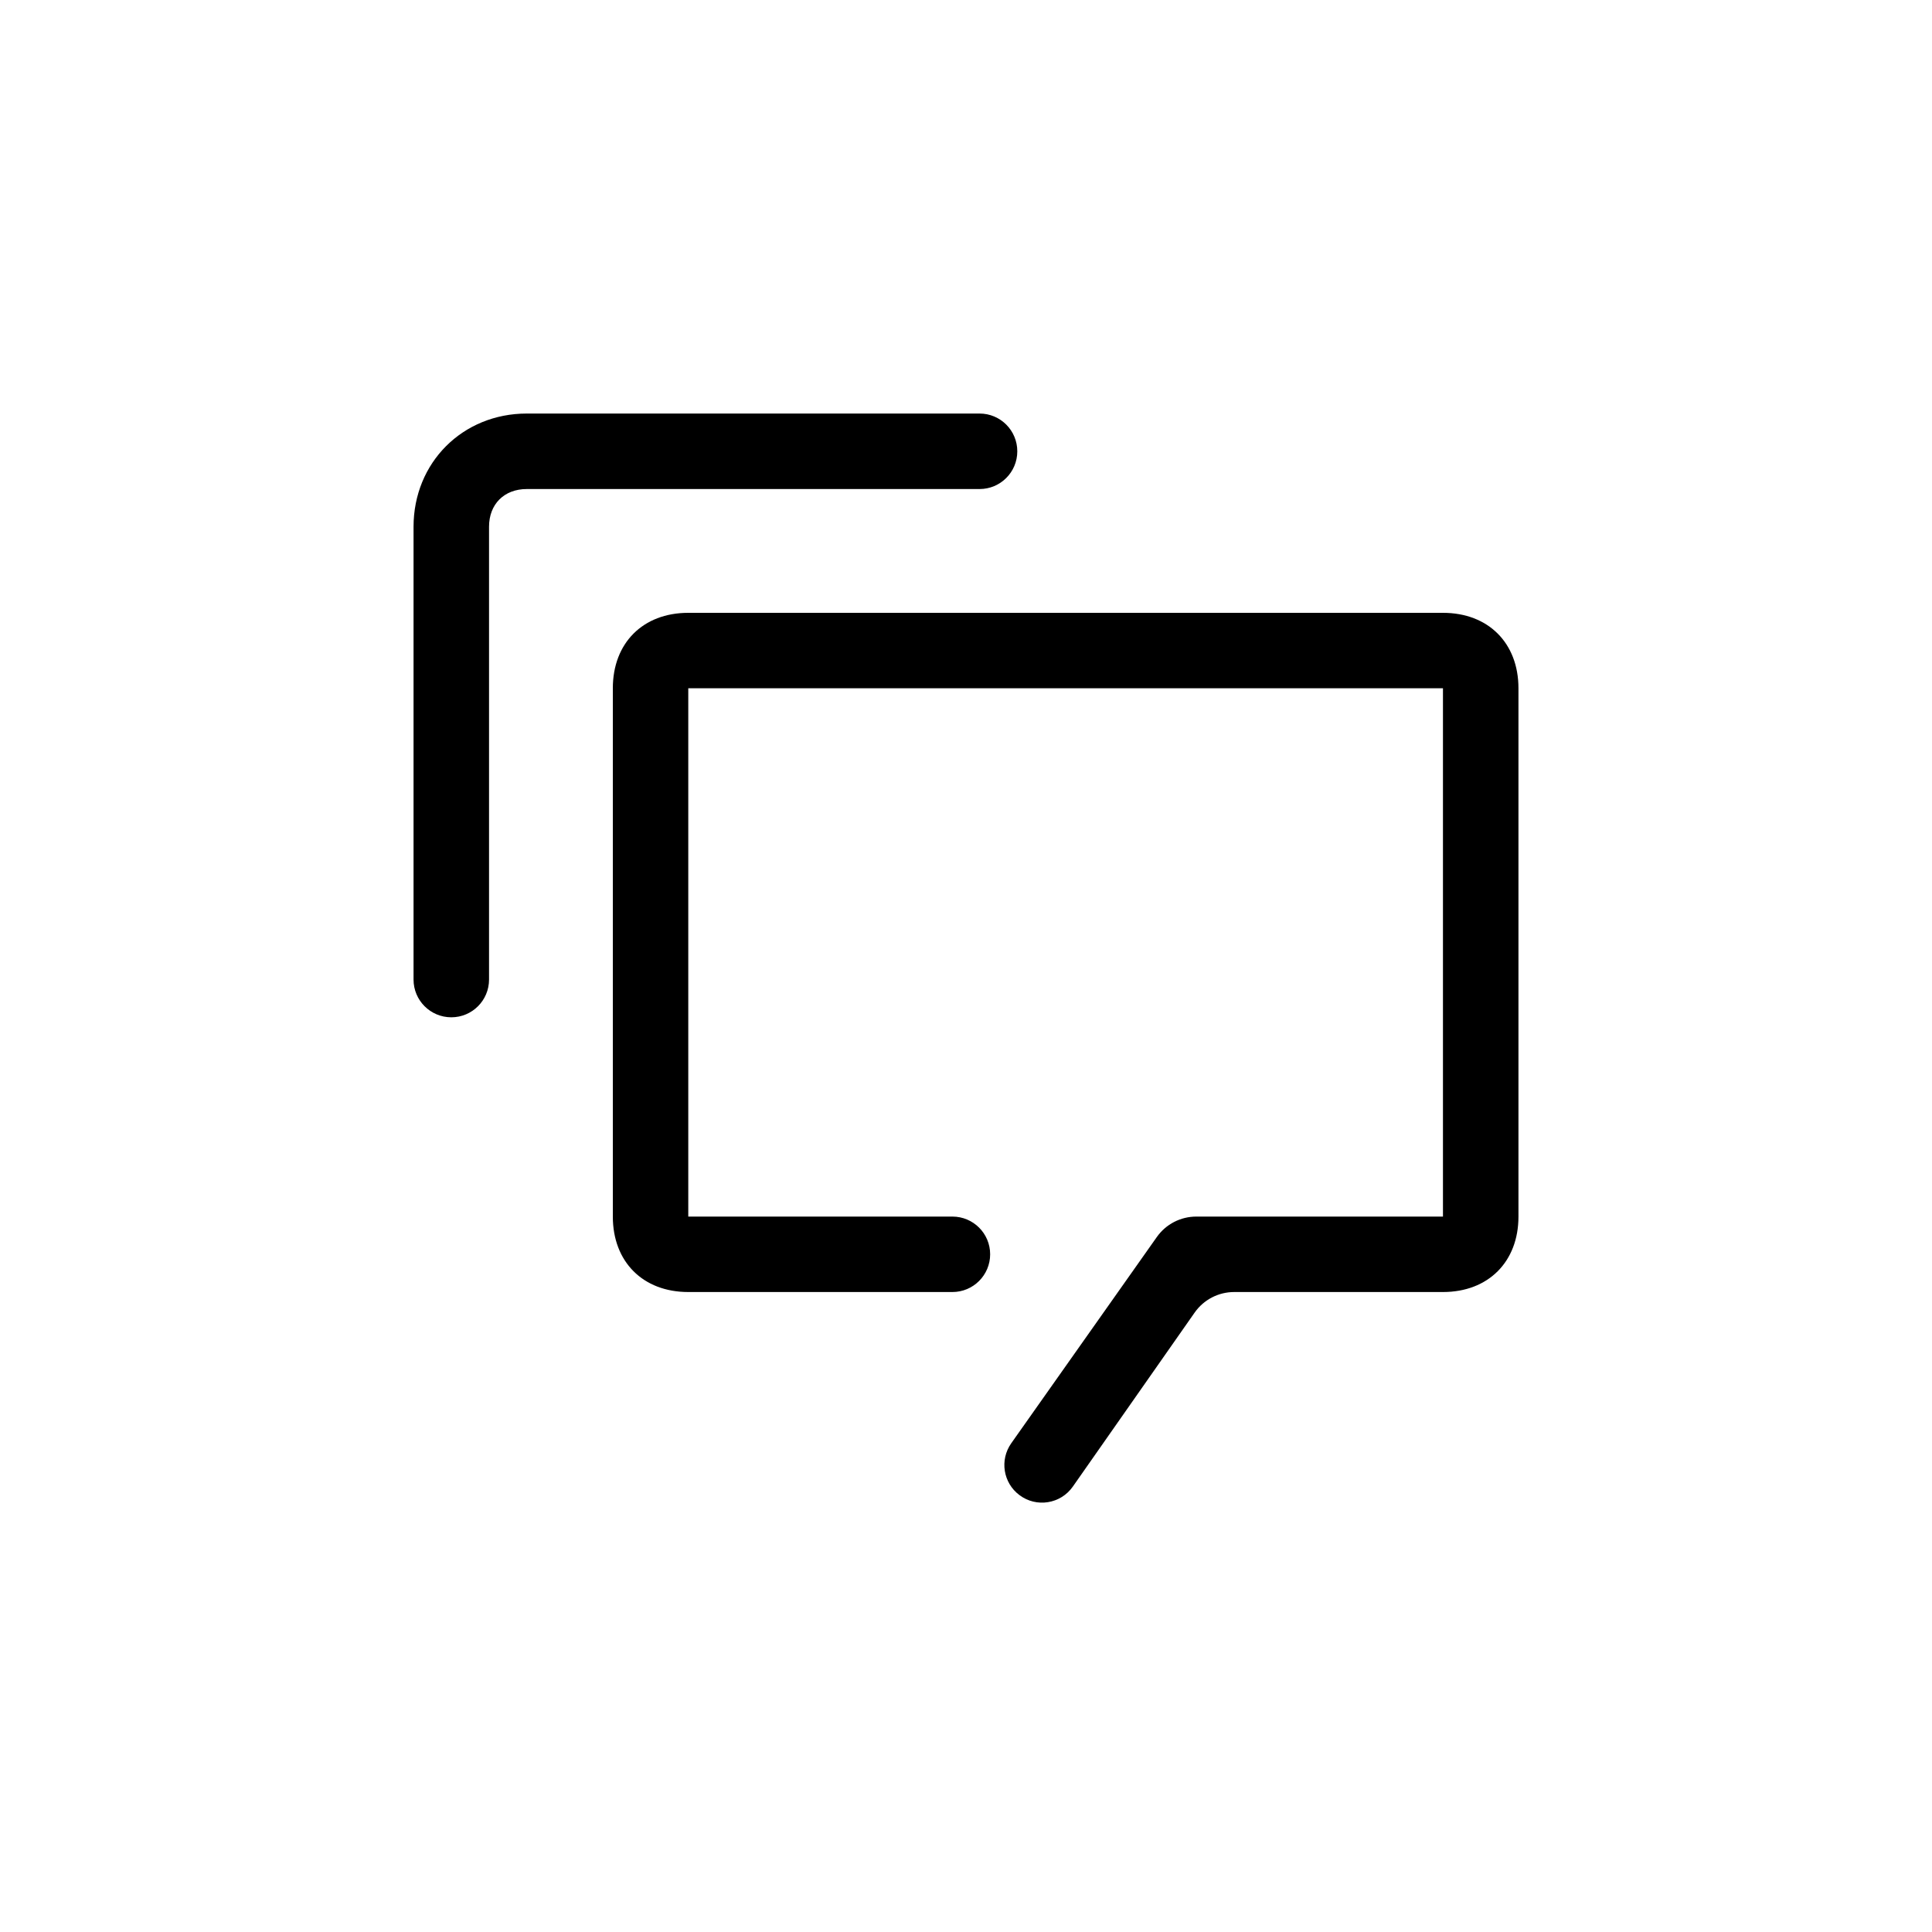<svg xmlns="http://www.w3.org/2000/svg" width="40" height="40" viewBox="0 0 40 40" fill="none">
<path d="M29.875 12.688H14.25C13.312 12.688 12.688 13.312 12.688 14.25V25.188C12.688 26.125 13.312 26.75 14.25 26.75H19.719C20.15 26.75 20.5 26.4 20.5 25.969C20.5 25.537 20.15 25.188 19.719 25.188H14.25V14.25H29.875V25.188H24.768C24.443 25.188 24.139 25.345 23.951 25.611L20.937 29.881C20.694 30.226 20.768 30.701 21.106 30.954C21.458 31.219 21.959 31.139 22.212 30.778L24.733 27.177C24.92 26.909 25.226 26.75 25.552 26.75H29.875C30.812 26.75 31.438 26.125 31.438 25.188V14.25C31.438 13.312 30.812 12.688 29.875 12.688Z" fill="black"/>
<path d="M10.125 20.281C10.125 20.713 9.775 21.062 9.344 21.062C8.912 21.062 8.562 20.713 8.562 20.281V10.906C8.562 9.578 9.578 8.562 10.906 8.562H20.281C20.713 8.562 21.062 8.912 21.062 9.344C21.062 9.775 20.713 10.125 20.281 10.125H10.906C10.438 10.125 10.125 10.438 10.125 10.906V20.281Z" fill="black"/>
</svg>